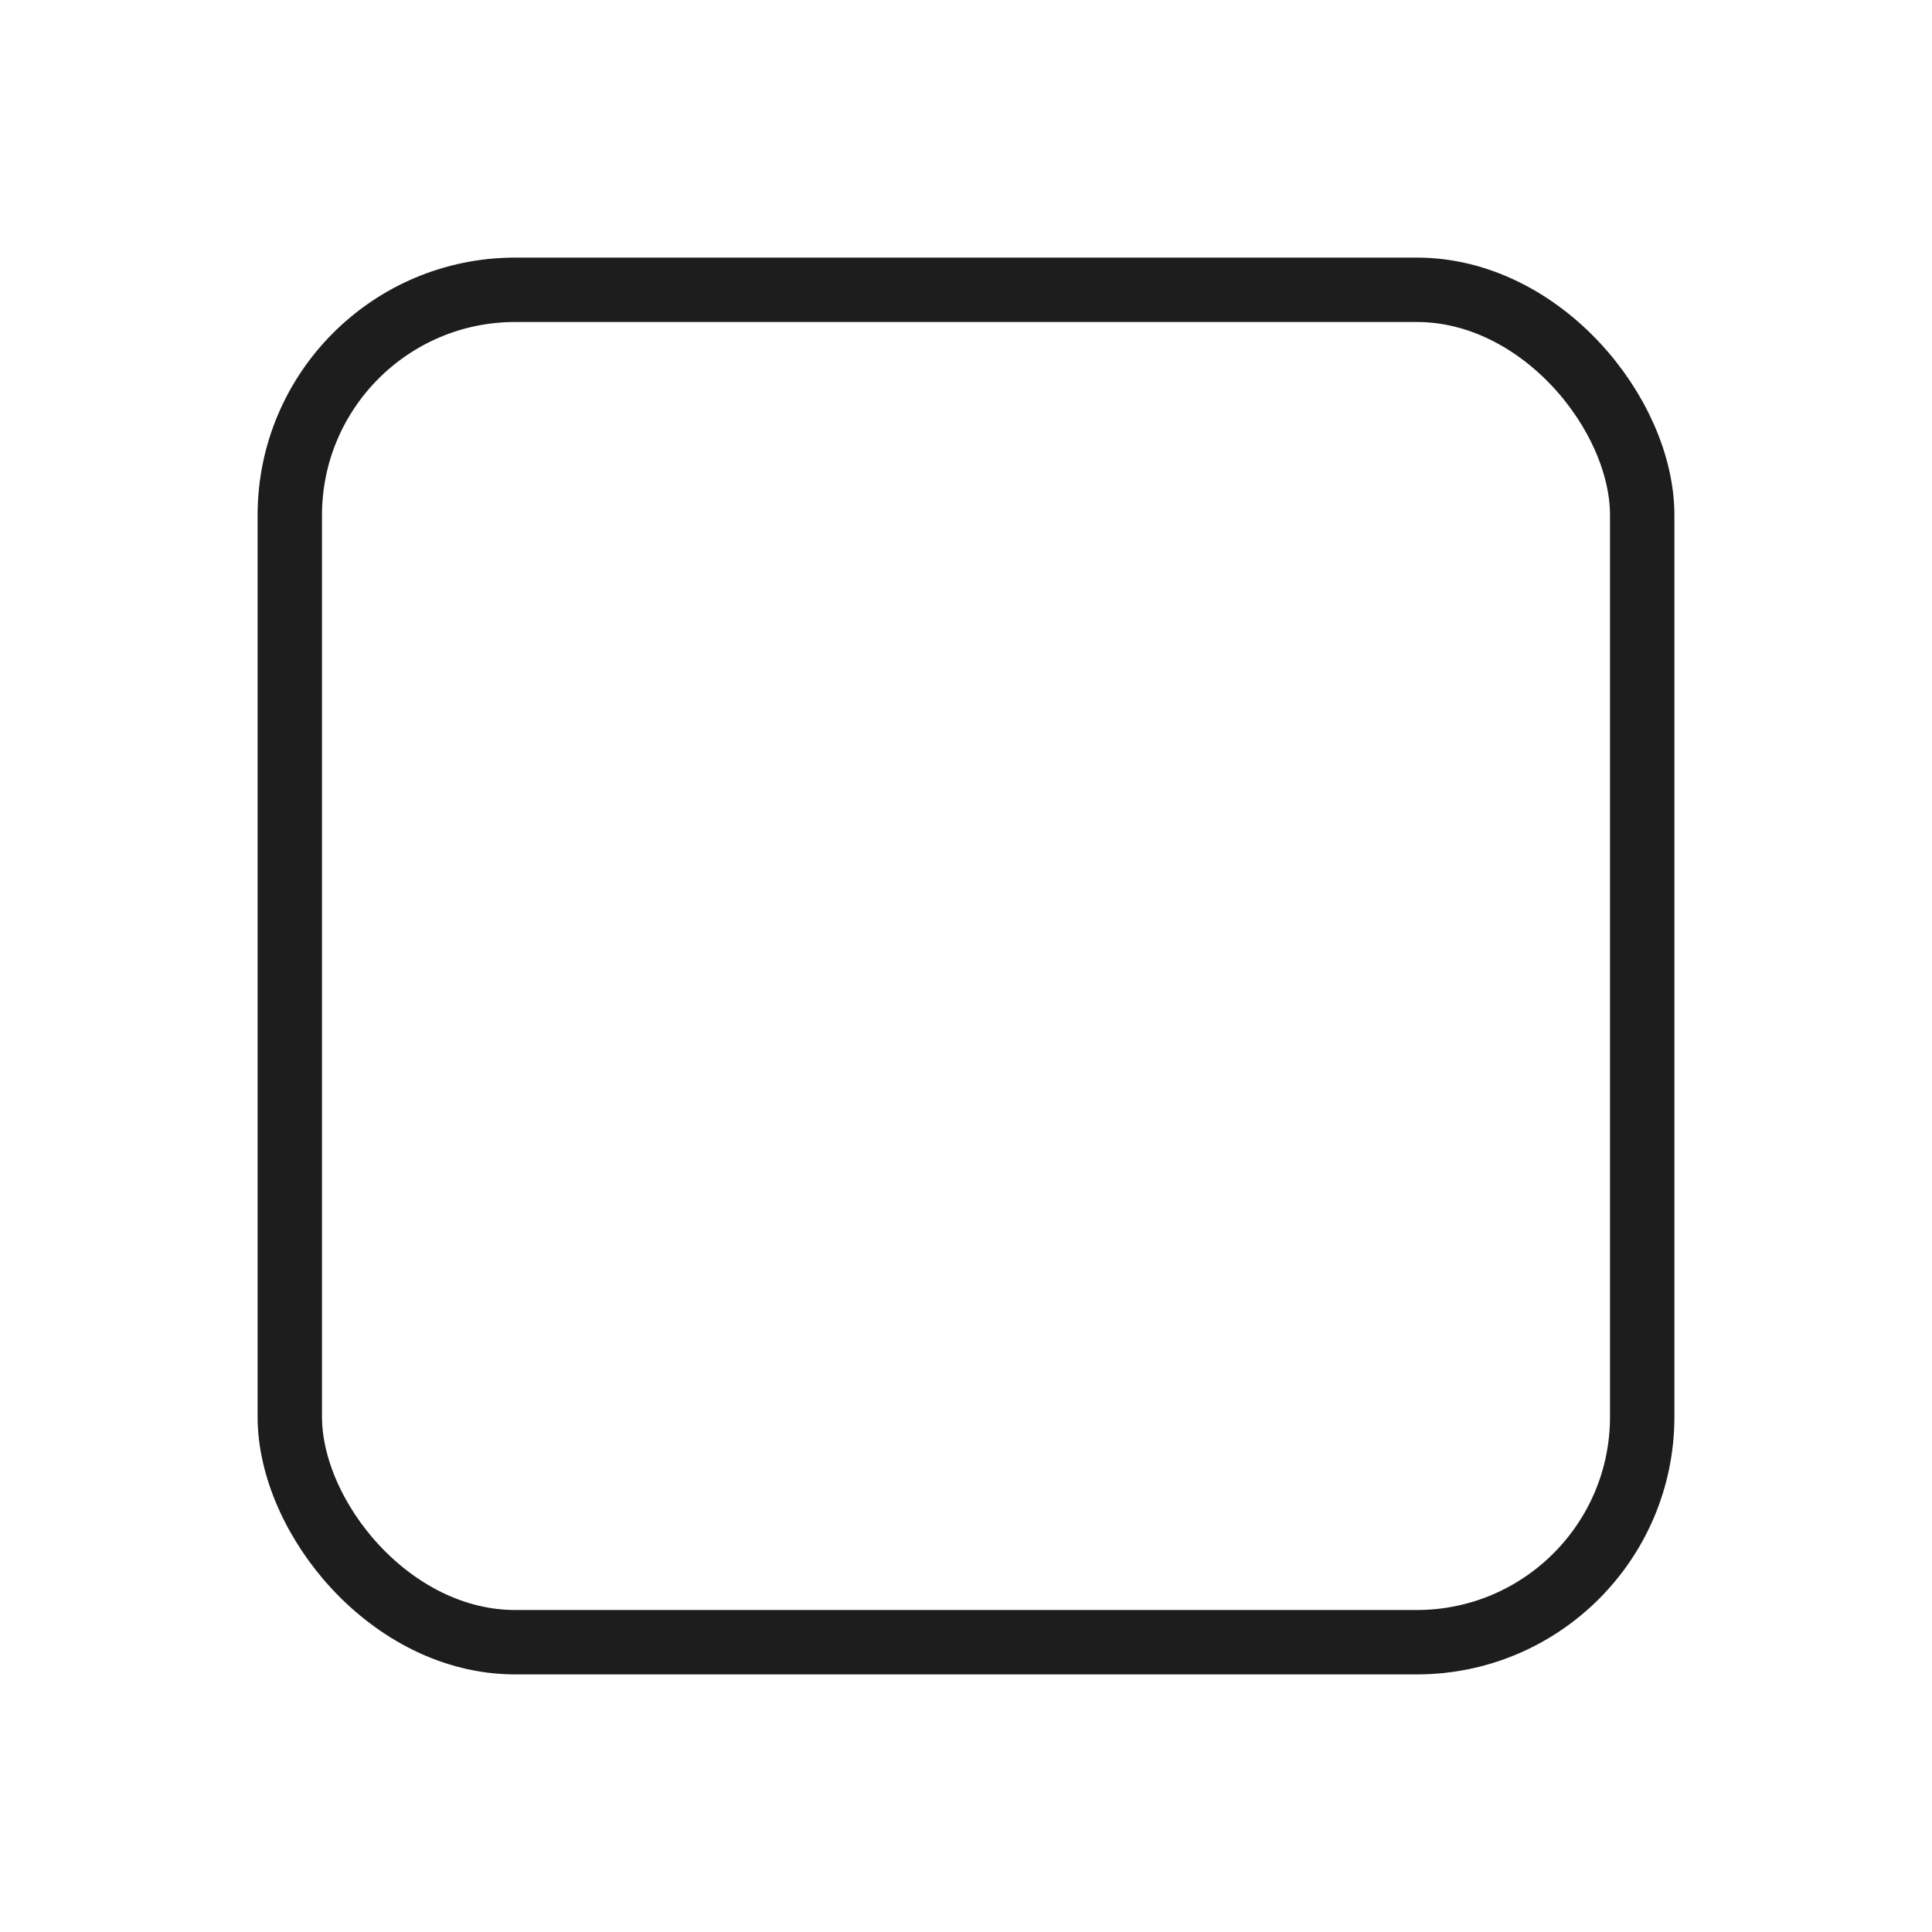 <svg width="30" height="30" viewBox="0 0 30 30" fill="none" xmlns="http://www.w3.org/2000/svg">
<g clip-path="url(#clip0_312_332)" filter="url(#filter0_d_312_332)">
<rect x="4.5" y="0.5" width="21" height="21" rx="3.5" stroke="#1D1D1D"/>
</g>
<defs>
<filter id="filter0_d_312_332" x="0" y="0" width="30" height="30" filterUnits="userSpaceOnUse" color-interpolation-filters="sRGB">
<feFlood flood-opacity="0" result="BackgroundImageFix"/>
<feColorMatrix in="SourceAlpha" type="matrix" values="0 0 0 0 0 0 0 0 0 0 0 0 0 0 0 0 0 0 127 0" result="hardAlpha"/>
<feOffset dy="4"/>
<feGaussianBlur stdDeviation="2"/>
<feComposite in2="hardAlpha" operator="out"/>
<feColorMatrix type="matrix" values="0 0 0 0 0 0 0 0 0 0 0 0 0 0 0 0 0 0 0.25 0"/>
<feBlend mode="normal" in2="BackgroundImageFix" result="effect1_dropShadow_312_332"/>
<feBlend mode="normal" in="SourceGraphic" in2="effect1_dropShadow_312_332" result="shape"/>
</filter>
<clipPath id="clip0_312_332">
<rect width="22" height="22" fill="white" transform="translate(4)"/>
</clipPath>
</defs>
</svg>
